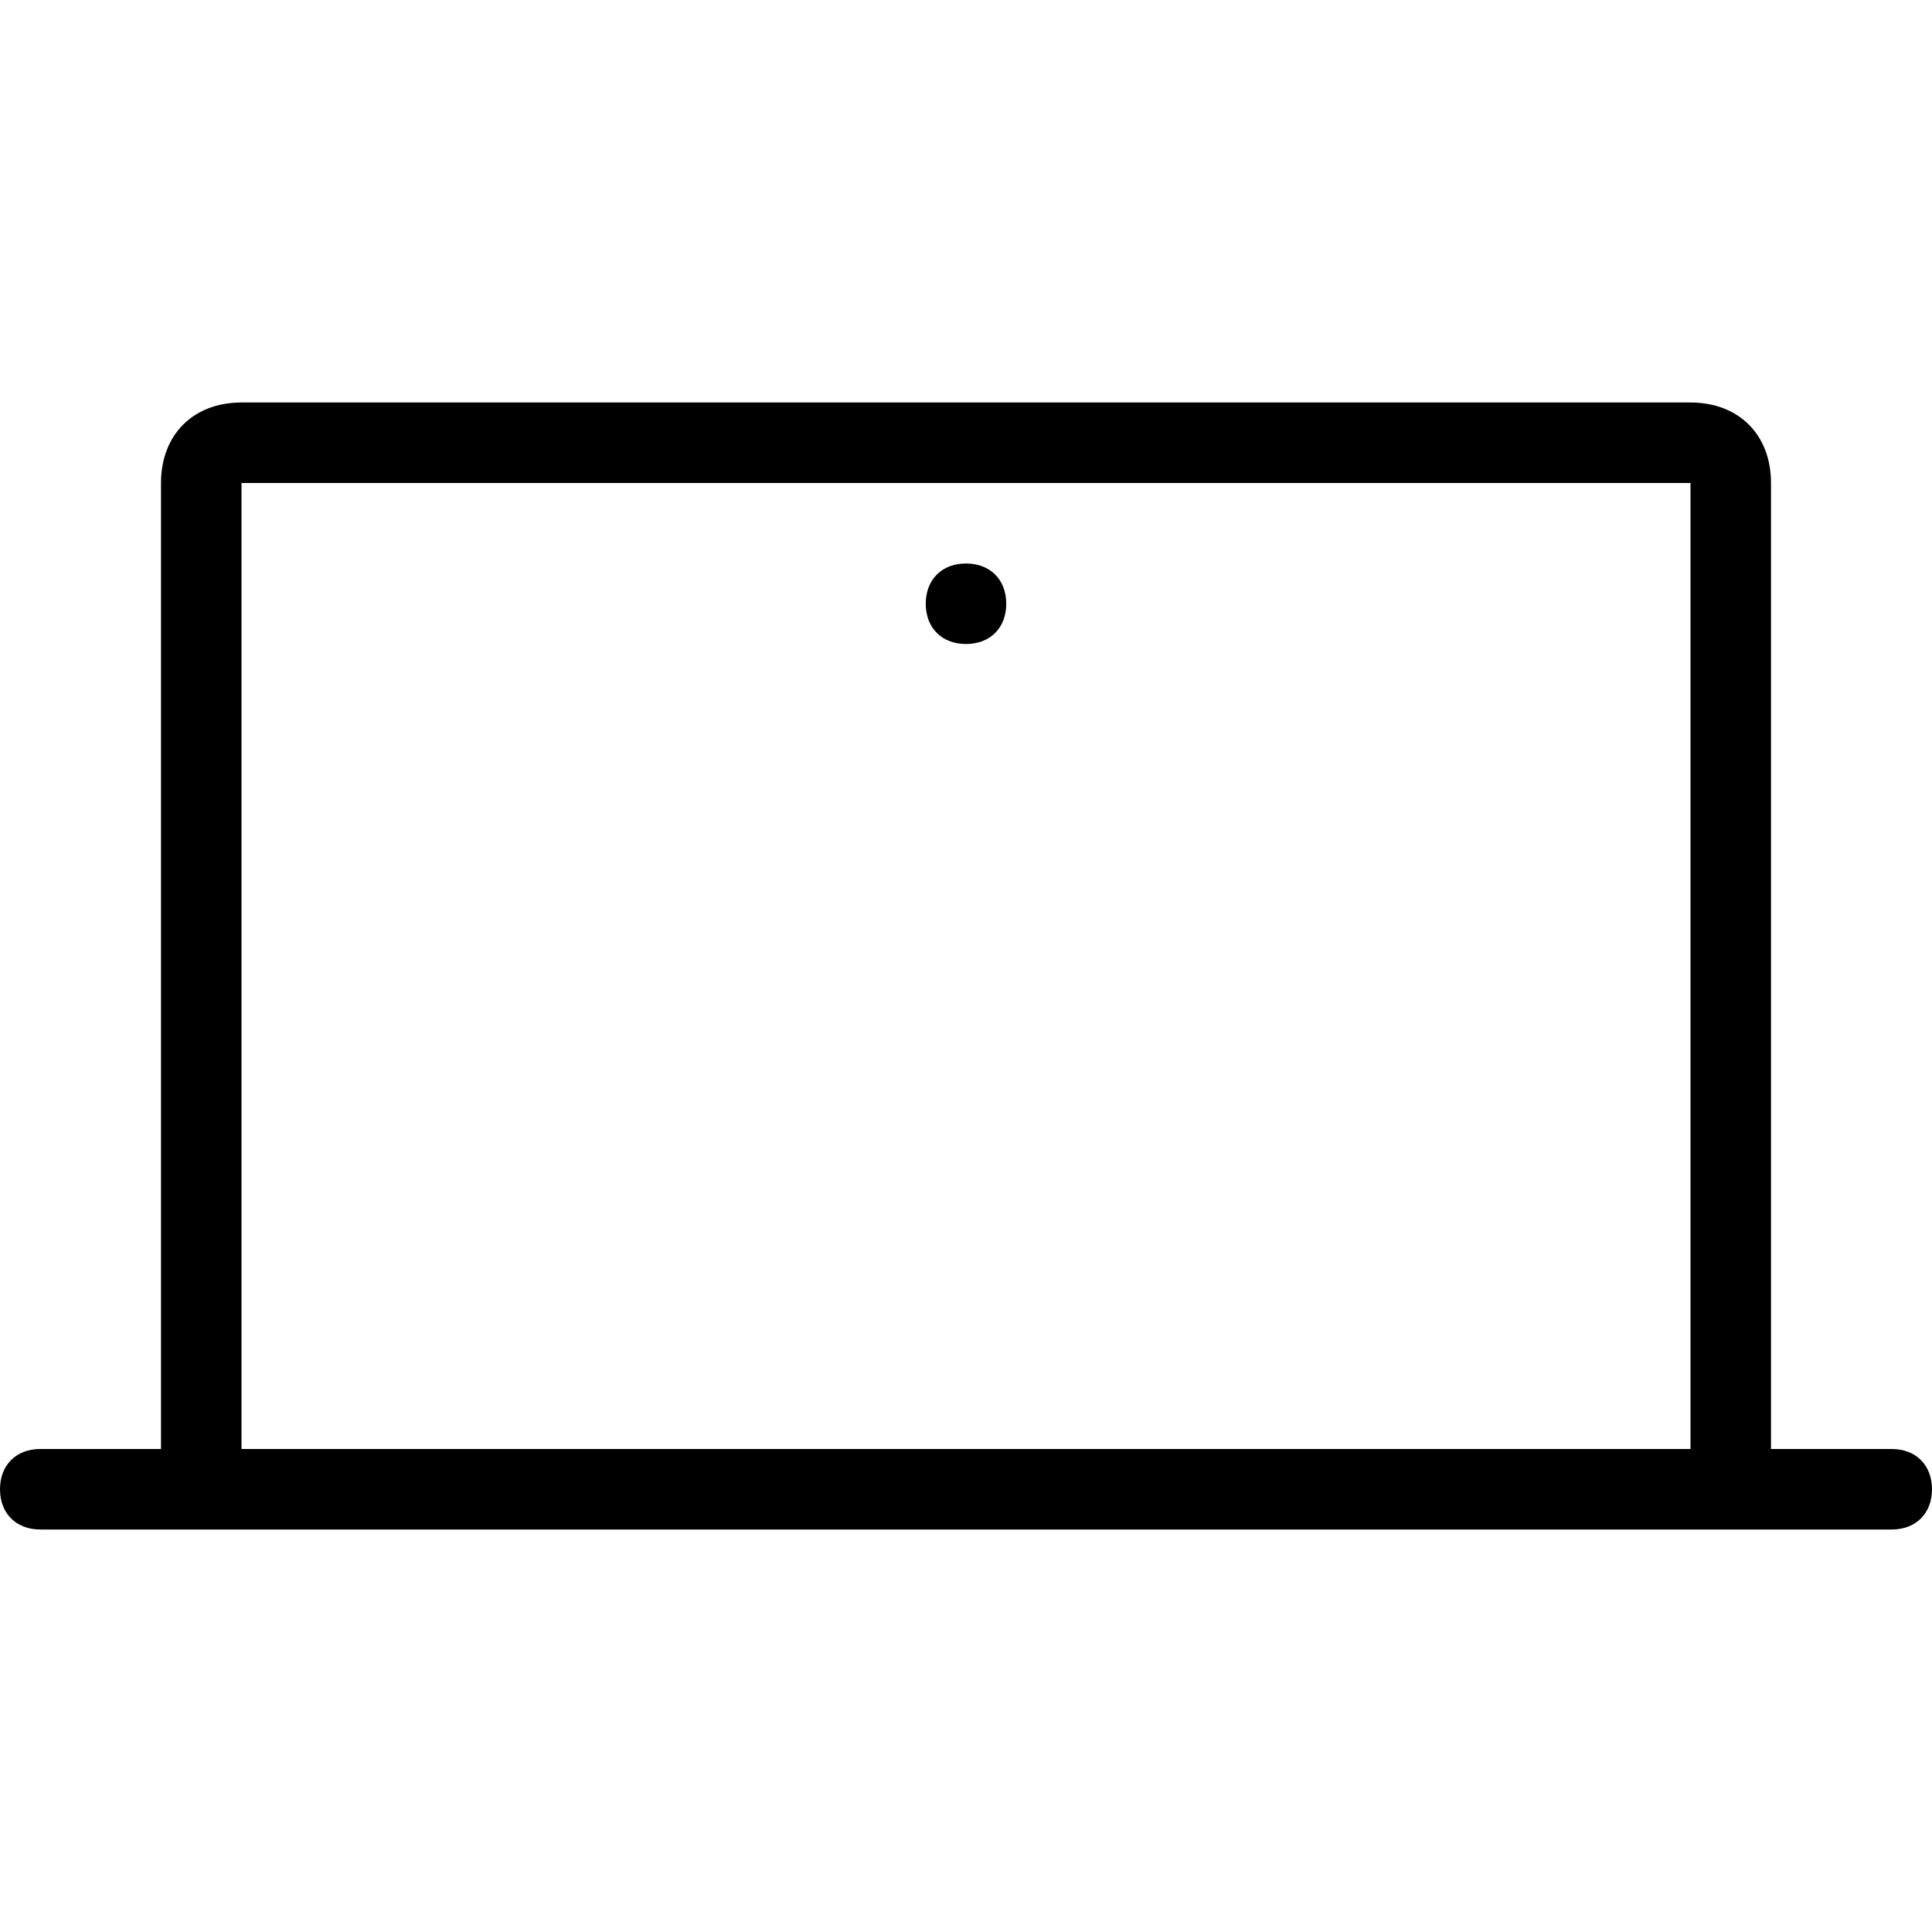 <?xml version="1.0" encoding="utf-8"?>
<!-- Generator: Adobe Illustrator 23.0.2, SVG Export Plug-In . SVG Version: 6.00 Build 0)  -->
<svg version="1.1" id="icon-laptop" xmlns="http://www.w3.org/2000/svg" xmlns:xlink="http://www.w3.org/1999/xlink" x="0px"
	 y="0px" viewBox="0 0 24 24" style="enable-background:new 0 0 24 24;" xml:space="preserve">
<style type="text/css">
	.st0{fill:none;}
</style>
<rect id="_x3C_icon-BG_x3E_" class="st0" width="24" height="24"/>
<path id="_x3C_path_x3E_" d="M23.5,18H22V6c0-0.6-0.4-1-1-1H3C2.4,5,2,5.4,2,6v12H0.5C0.2,18,0,18.2,0,18.5S0.2,19,0.5,19h23
	c0.3,0,0.5-0.2,0.5-0.5S23.8,18,23.5,18z M3,18V6h18v12H3z M12.5,7.5C12.5,7.8,12.3,8,12,8c-0.3,0-0.5-0.2-0.5-0.5S11.7,7,12,7
	C12.3,7,12.5,7.2,12.5,7.5z"/>
</svg>
